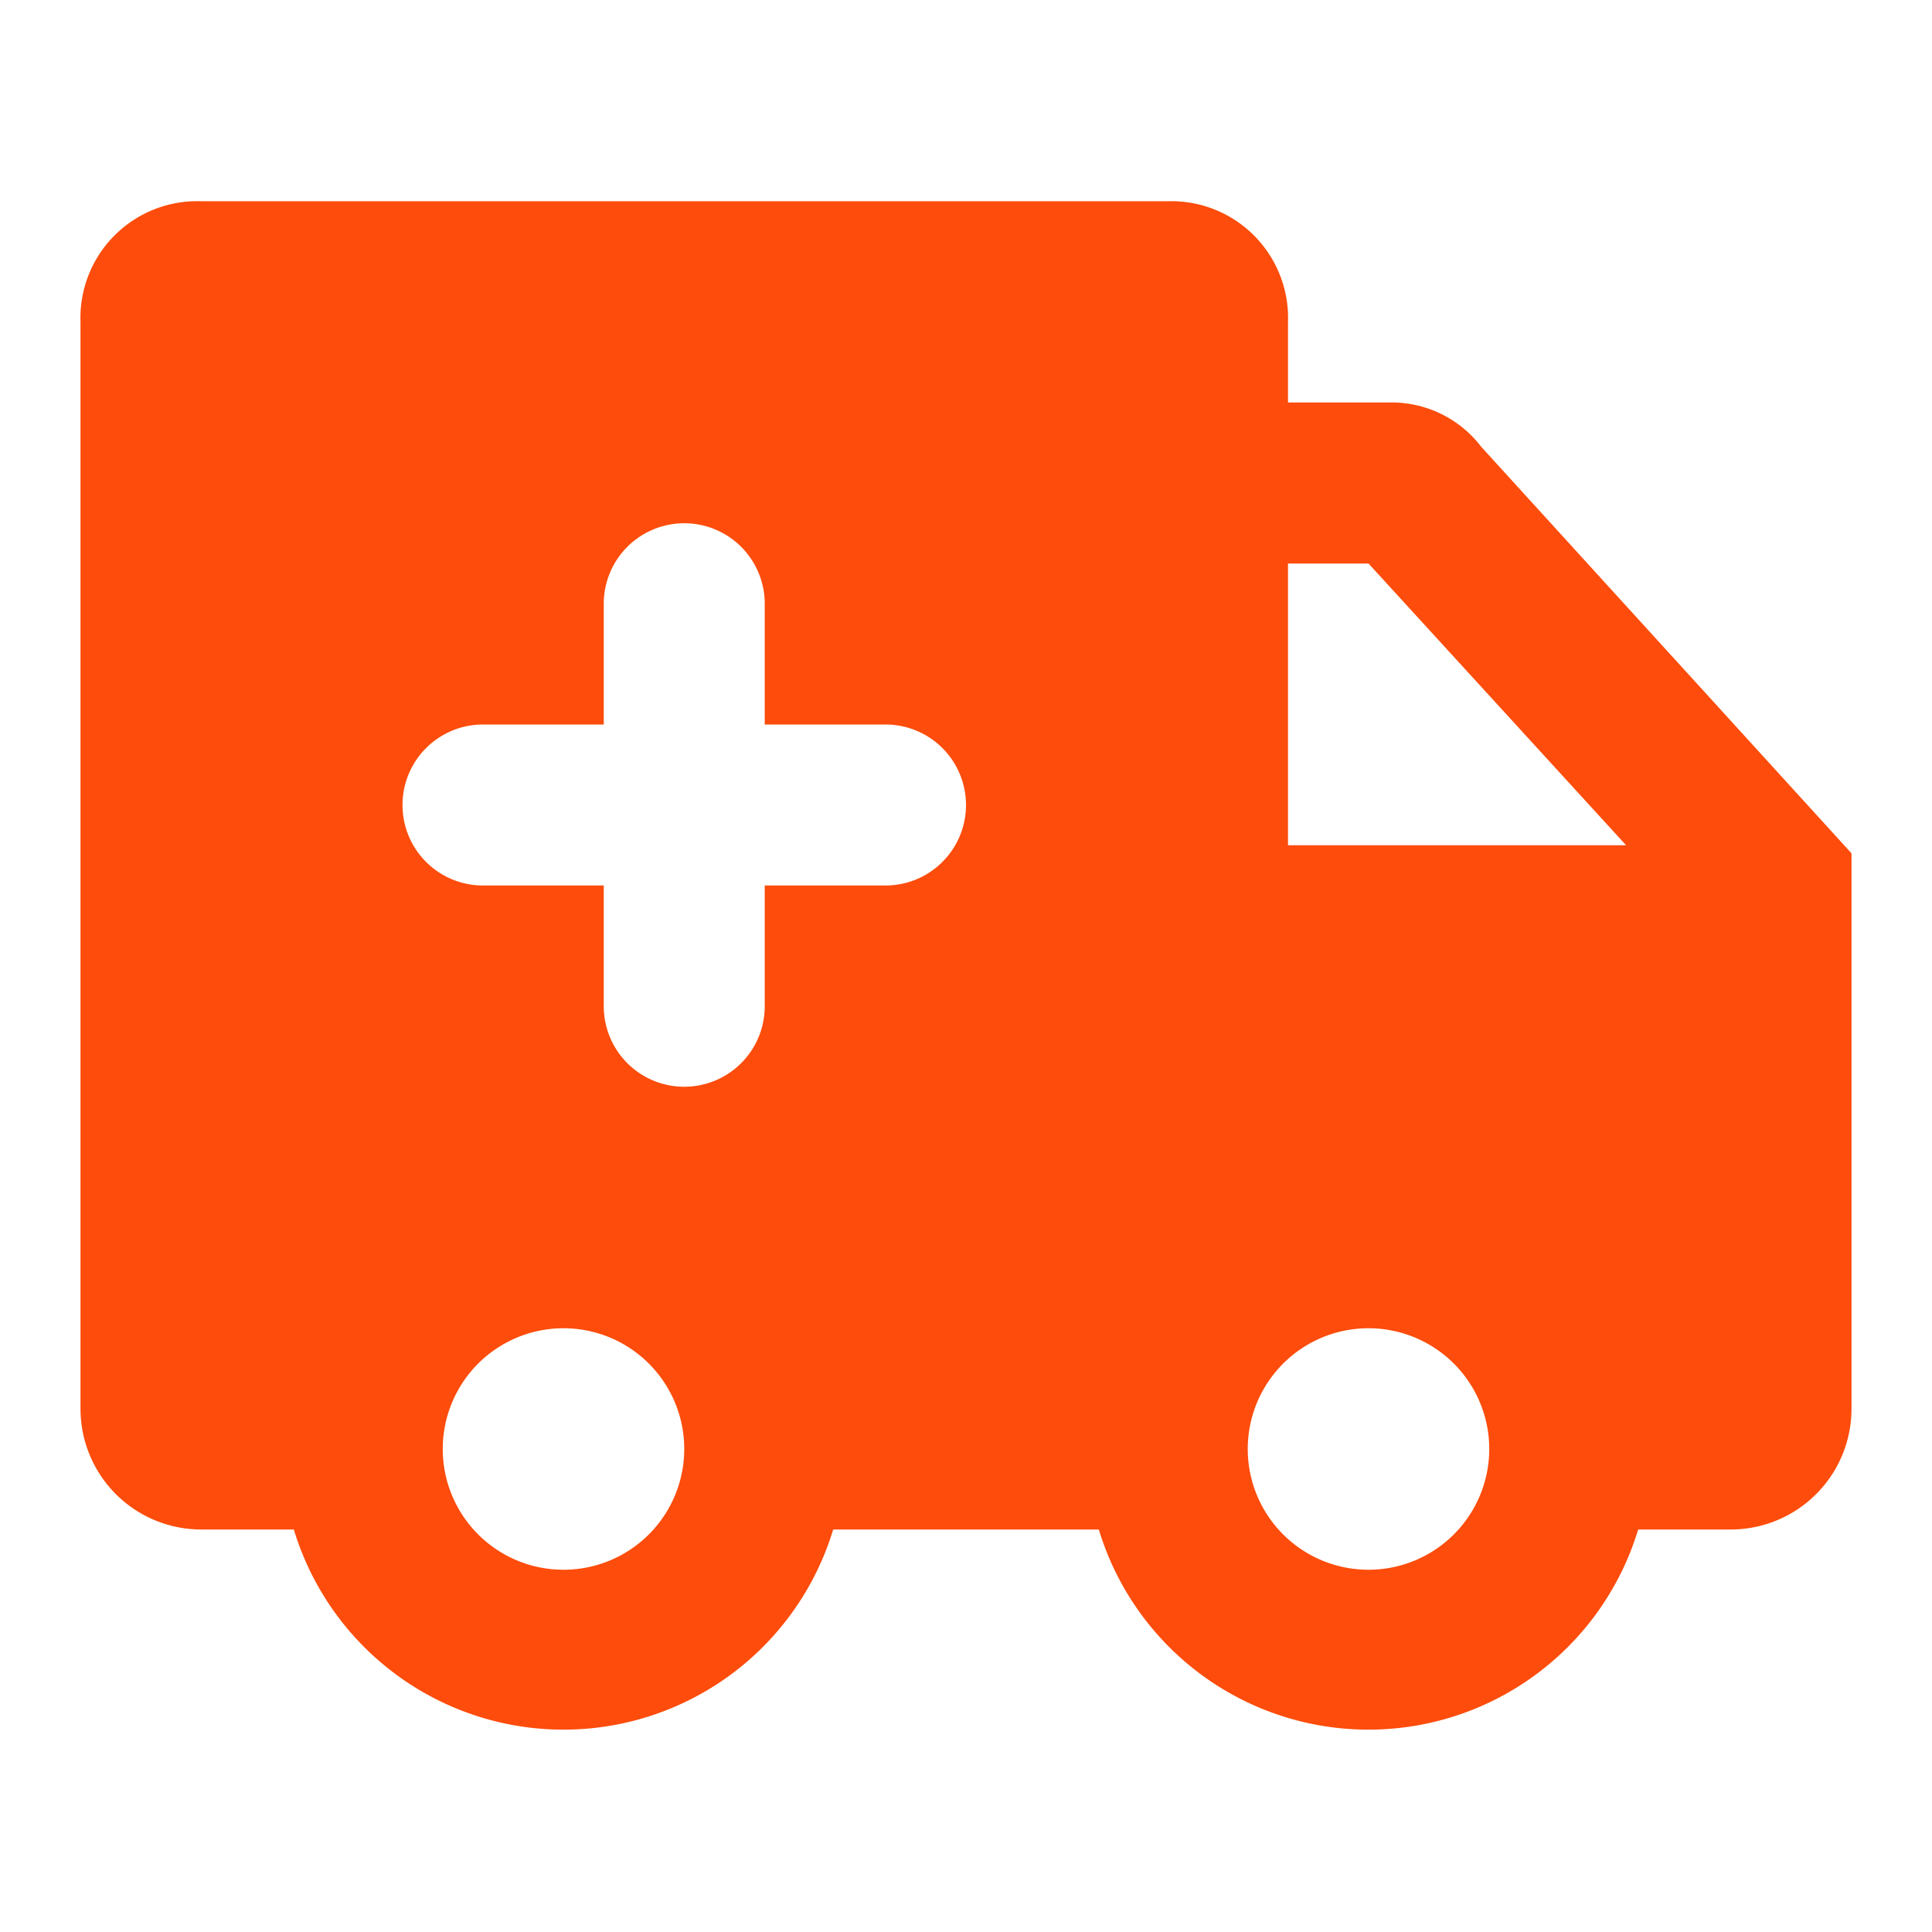<!DOCTYPE svg PUBLIC "-//W3C//DTD SVG 1.1//EN" "http://www.w3.org/Graphics/SVG/1.1/DTD/svg11.dtd">
<!-- Uploaded to: SVG Repo, www.svgrepo.com, Transformed by: SVG Repo Mixer Tools -->
<svg width="800px" height="800px" viewBox="0 0 48 48" xmlns="http://www.w3.org/2000/svg" fill="#fd4c0b">
<g id="SVGRepo_bgCarrier" stroke-width="0"/>
<g id="SVGRepo_tracerCarrier" stroke-linecap="round" stroke-linejoin="round"/>
<g id="SVGRepo_iconCarrier"> <g id="Layer_2" data-name="Layer 2"> <g id="invisible_box" data-name="invisible box"> <rect width="48" height="48" fill="none"/> </g> <g id="Layer_4" data-name="Layer 4"> <path d="M36.8,11.1A2.8,2.8,0,0,0,34.5,10H32V8a2.9,2.9,0,0,0-3-3H5A2.9,2.9,0,0,0,2,8V35a3,3,0,0,0,3,3H7.3a7,7,0,0,0,13.4,0h6.6a7,7,0,0,0,13.4,0H43a3,3,0,0,0,3-3V21.2ZM14,39a3,3,0,0,1-3-3,3,3,0,0,1,6,0A3,3,0,0,1,14,39Zm8-17H19v3a2,2,0,0,1-4,0V22H12a2,2,0,0,1,0-4h3V15a2,2,0,0,1,4,0v3h3a2,2,0,0,1,0,4ZM34,39a3,3,0,0,1-3-3,3,3,0,0,1,6,0A3,3,0,0,1,34,39ZM32,21V14h2l6.4,7Z"/> </g> </g> </g>
</svg>